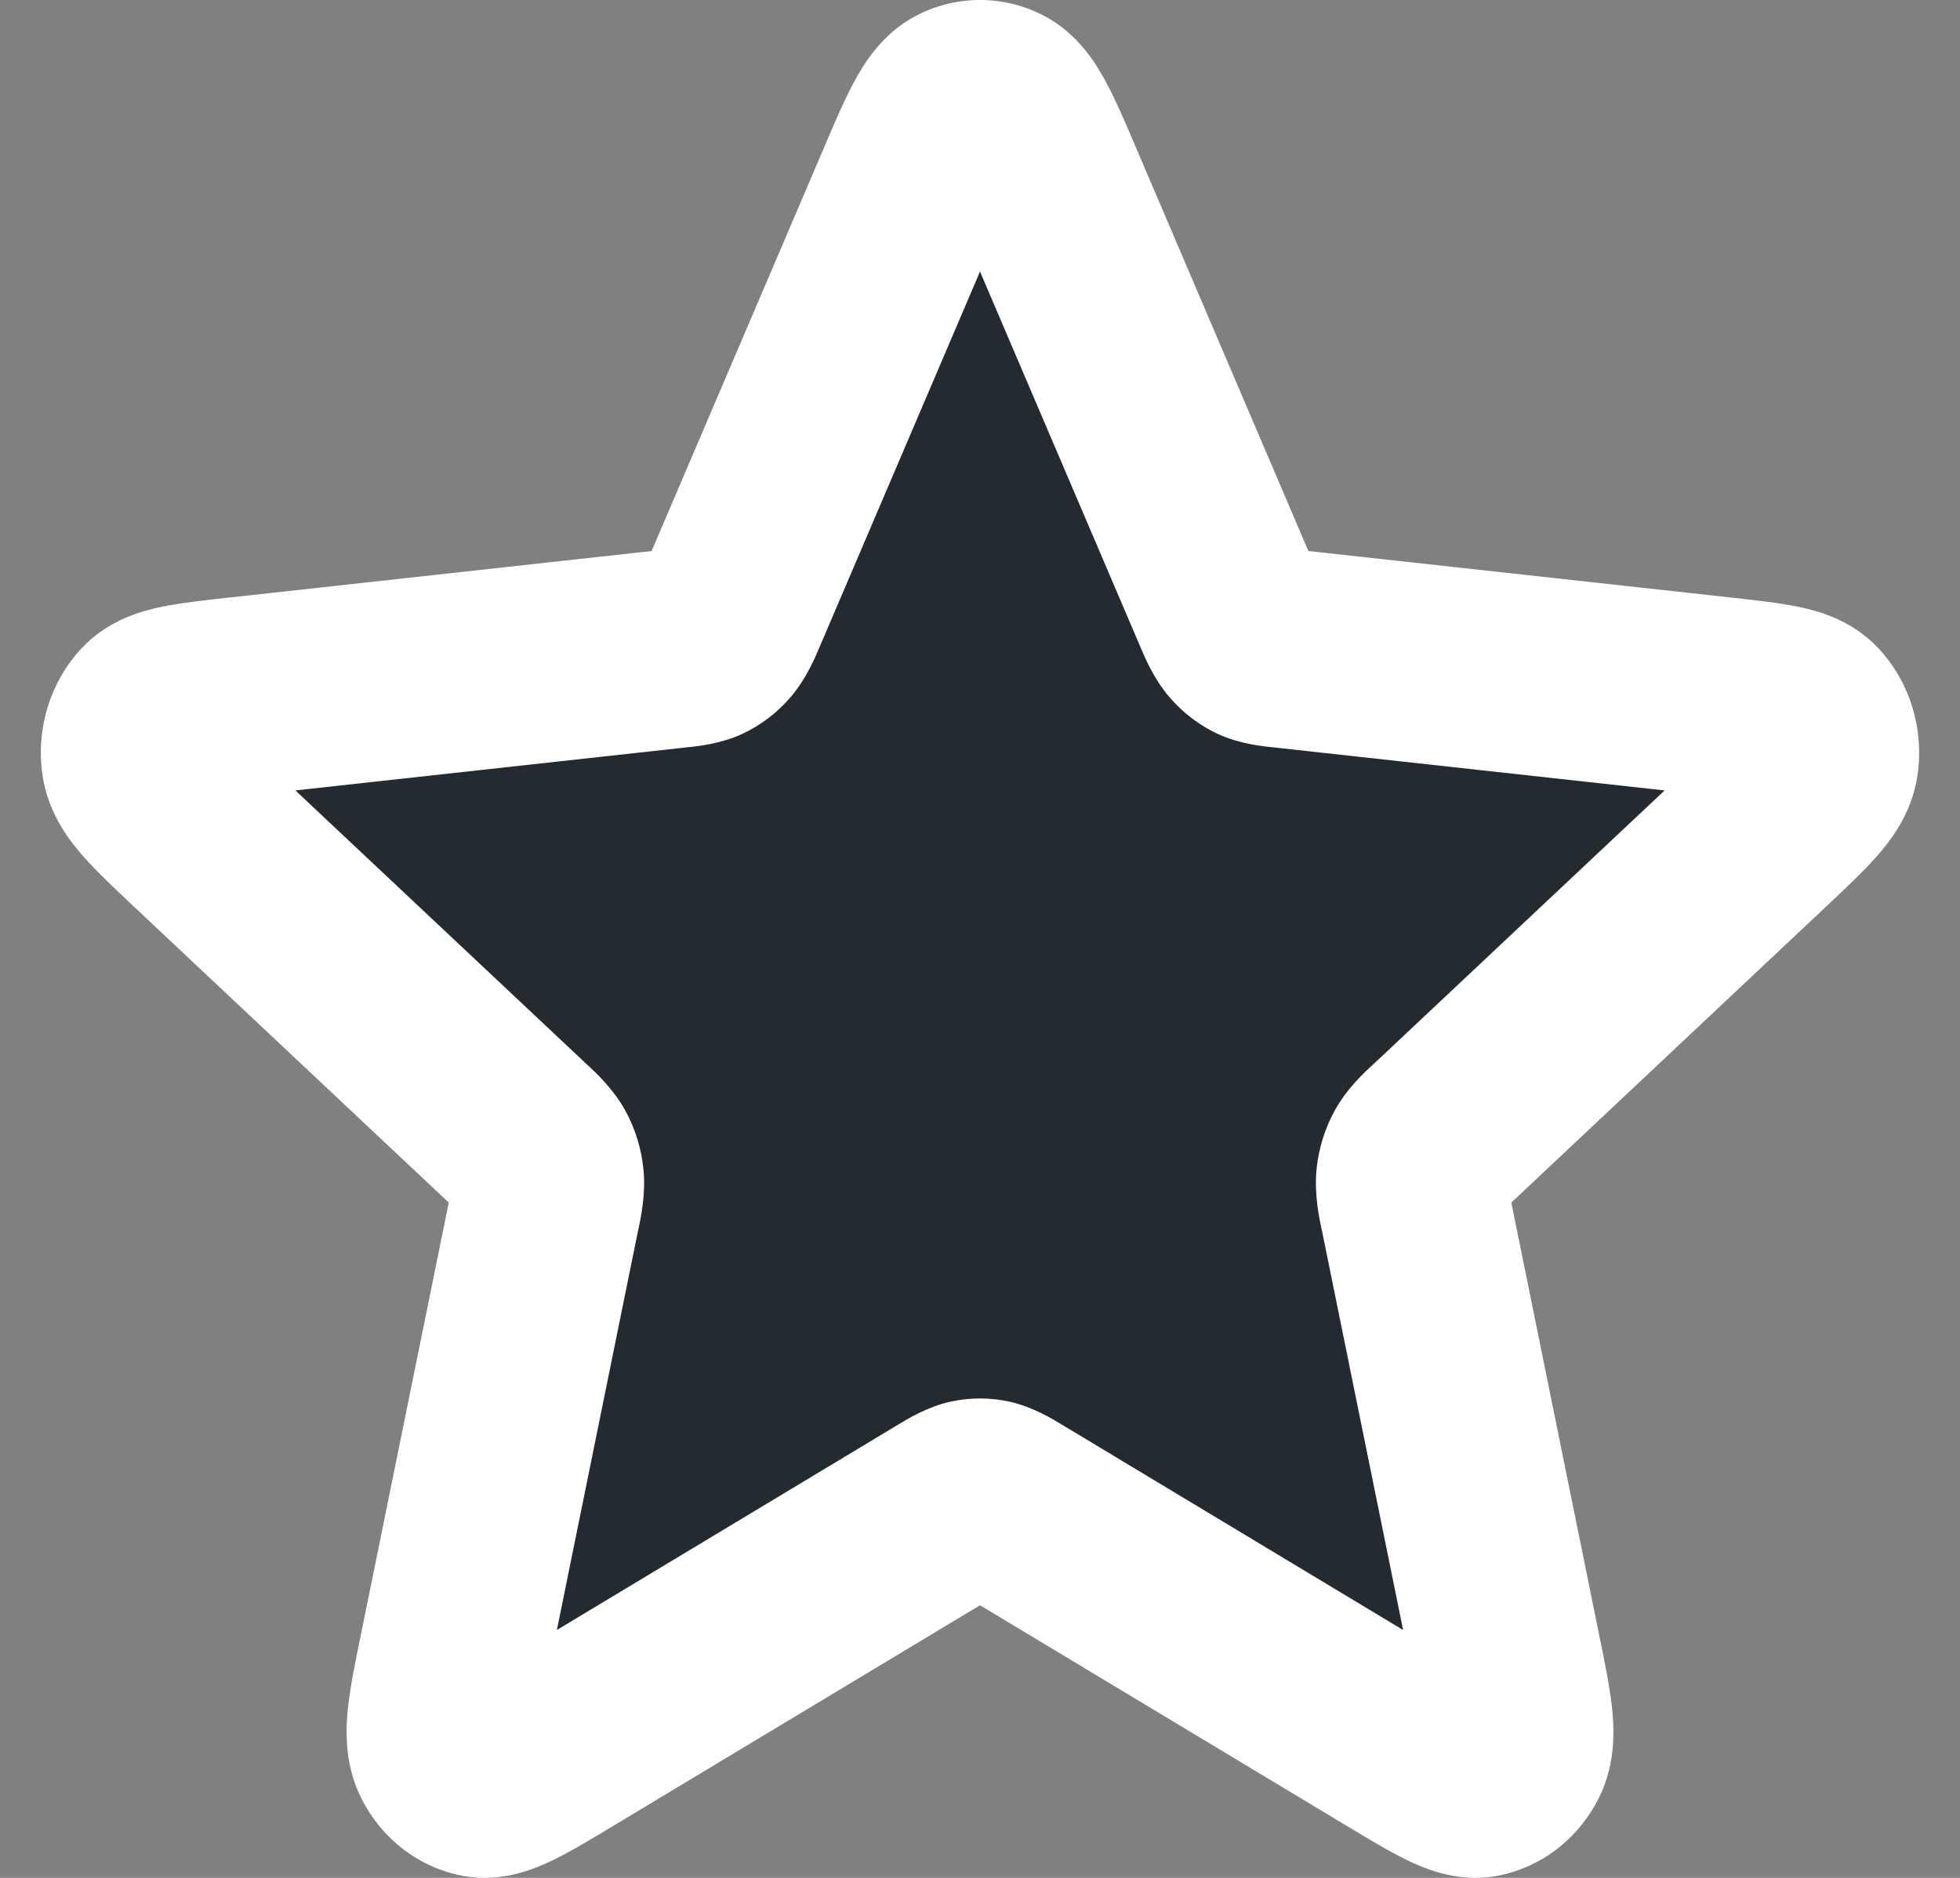 <svg width="24" height="23" viewBox="0 0 24 23" fill="none" xmlns="http://www.w3.org/2000/svg">
<rect x="0" y="0" width="24" height="23" fill="#808080" stroke="none"/>
<path d="M11.159 2.415C11.425 1.788 11.559 1.474 11.744 1.377C11.905 1.293 12.095 1.293 12.256 1.377C12.442 1.474 12.575 1.788 12.842 2.415L14.966 7.412C15.045 7.597 15.084 7.69 15.145 7.761C15.199 7.824 15.265 7.874 15.339 7.908C15.422 7.947 15.518 7.958 15.711 7.979L20.899 8.554C21.551 8.626 21.877 8.662 22.022 8.817C22.148 8.952 22.206 9.141 22.18 9.328C22.149 9.543 21.906 9.772 21.42 10.232L17.544 13.895C17.4 14.031 17.328 14.099 17.283 14.181C17.242 14.255 17.217 14.336 17.209 14.42C17.199 14.515 17.219 14.614 17.259 14.813L18.342 20.165C18.478 20.837 18.546 21.173 18.45 21.365C18.366 21.533 18.213 21.649 18.035 21.681C17.831 21.717 17.547 21.546 16.98 21.203L12.461 18.469C12.293 18.368 12.209 18.317 12.12 18.297C12.041 18.28 11.959 18.28 11.88 18.297C11.791 18.317 11.707 18.368 11.54 18.469L7.02 21.203C6.453 21.546 6.169 21.717 5.965 21.681C5.787 21.649 5.634 21.533 5.551 21.365C5.455 21.173 5.523 20.837 5.658 20.165L6.741 14.813C6.781 14.614 6.801 14.515 6.792 14.42C6.783 14.336 6.758 14.255 6.718 14.181C6.672 14.099 6.6 14.031 6.456 13.895L2.581 10.232C2.094 9.772 1.851 9.543 1.821 9.328C1.794 9.141 1.853 8.952 1.979 8.817C2.124 8.662 2.45 8.626 3.101 8.554L8.289 7.979C8.482 7.958 8.578 7.947 8.662 7.908C8.735 7.874 8.801 7.824 8.855 7.761C8.916 7.69 8.956 7.597 9.034 7.412L11.159 2.415Z" fill="#232B30"/>
<path fill-rule="evenodd" clip-rule="evenodd" d="M12.779 0.191C12.288 -0.064 11.712 -0.064 11.221 0.191L11.221 0.191C10.788 0.415 10.562 0.809 10.454 1.011C10.336 1.231 10.216 1.512 10.096 1.794C10.091 1.807 10.085 1.82 10.079 1.834L7.979 6.749L2.851 7.314C2.837 7.315 2.822 7.317 2.808 7.318C2.515 7.351 2.222 7.383 1.985 7.431C1.767 7.476 1.338 7.579 1 7.939M12.779 0.191L12.779 0.191L12.779 0.191ZM12.779 0.191C13.212 0.415 13.438 0.809 13.546 1.011C13.664 1.231 13.784 1.512 13.904 1.794C13.909 1.807 13.915 1.82 13.921 1.834L16.021 6.749L21.192 7.318C21.485 7.351 21.779 7.383 22.015 7.431C22.233 7.476 22.662 7.579 23 7.939L23 7.939C23.383 8.348 23.561 8.92 23.481 9.485C23.411 9.984 23.122 10.33 22.97 10.5C22.807 10.684 22.587 10.89 22.369 11.096L22.337 11.126L22.337 11.126L18.506 14.729L19.584 20.037C19.646 20.337 19.707 20.639 19.736 20.888C19.762 21.119 19.801 21.576 19.577 22.023L19.577 22.023C19.323 22.529 18.857 22.883 18.317 22.978L18.317 22.978C17.84 23.062 17.436 22.882 17.234 22.785C17.015 22.679 16.76 22.525 16.504 22.371L16.468 22.349L16.467 22.349L12 19.661L7.533 22.349L7.496 22.371C7.241 22.525 6.985 22.679 6.766 22.785C6.564 22.882 6.16 23.062 5.683 22.978L5.683 22.978C5.143 22.883 4.677 22.53 4.423 22.023C4.423 22.023 4.423 22.023 4.423 22.022C4.199 21.576 4.238 21.119 4.264 20.888C4.293 20.639 4.354 20.337 4.416 20.037L4.425 19.993L5.495 14.729L1.663 11.126L1.663 11.126C1.653 11.116 1.642 11.106 1.631 11.096C1.413 10.89 1.193 10.684 1.03 10.5C0.879 10.33 0.589 9.984 0.519 9.485L0.519 9.485C0.439 8.92 0.617 8.348 1 7.939M12 3.326L13.941 7.87C13.946 7.881 13.951 7.893 13.957 7.907C14.012 8.04 14.127 8.316 14.322 8.541C14.486 8.732 14.687 8.884 14.911 8.989L14.911 8.989C15.177 9.112 15.464 9.141 15.603 9.155C15.618 9.156 15.63 9.158 15.641 9.159L15.641 9.159L20.383 9.681L16.841 13.012L16.841 13.012C16.833 13.019 16.823 13.028 16.812 13.038C16.708 13.134 16.491 13.334 16.346 13.598C16.224 13.819 16.147 14.065 16.121 14.32C16.091 14.622 16.153 14.916 16.183 15.058C16.186 15.073 16.189 15.086 16.192 15.097L16.192 15.097L17.181 19.964L13.051 17.478M12 3.326L10.059 7.87C10.054 7.881 10.049 7.893 10.043 7.907C9.988 8.04 9.873 8.316 9.678 8.542L9.678 8.542C9.514 8.732 9.313 8.884 9.089 8.989L9.089 8.989C8.823 9.112 8.536 9.141 8.397 9.155C8.382 9.156 8.37 9.158 8.359 9.159L8.359 9.159L3.617 9.681L7.159 13.011L7.159 13.012C7.167 13.019 7.177 13.028 7.188 13.038C7.292 13.134 7.508 13.334 7.654 13.597L7.654 13.598C7.777 13.819 7.853 14.065 7.879 14.32L7.879 14.32C7.909 14.622 7.847 14.916 7.817 15.058C7.814 15.073 7.811 15.086 7.808 15.097L7.808 15.097L6.819 19.964L10.949 17.478L10.949 17.478C10.959 17.472 10.97 17.466 10.982 17.458C11.103 17.384 11.351 17.232 11.635 17.168L11.637 17.168C11.876 17.115 12.124 17.115 12.363 17.168L12.365 17.168C12.649 17.232 12.897 17.384 13.018 17.458C13.03 17.466 13.041 17.472 13.051 17.478" fill="white"/>
</svg>
